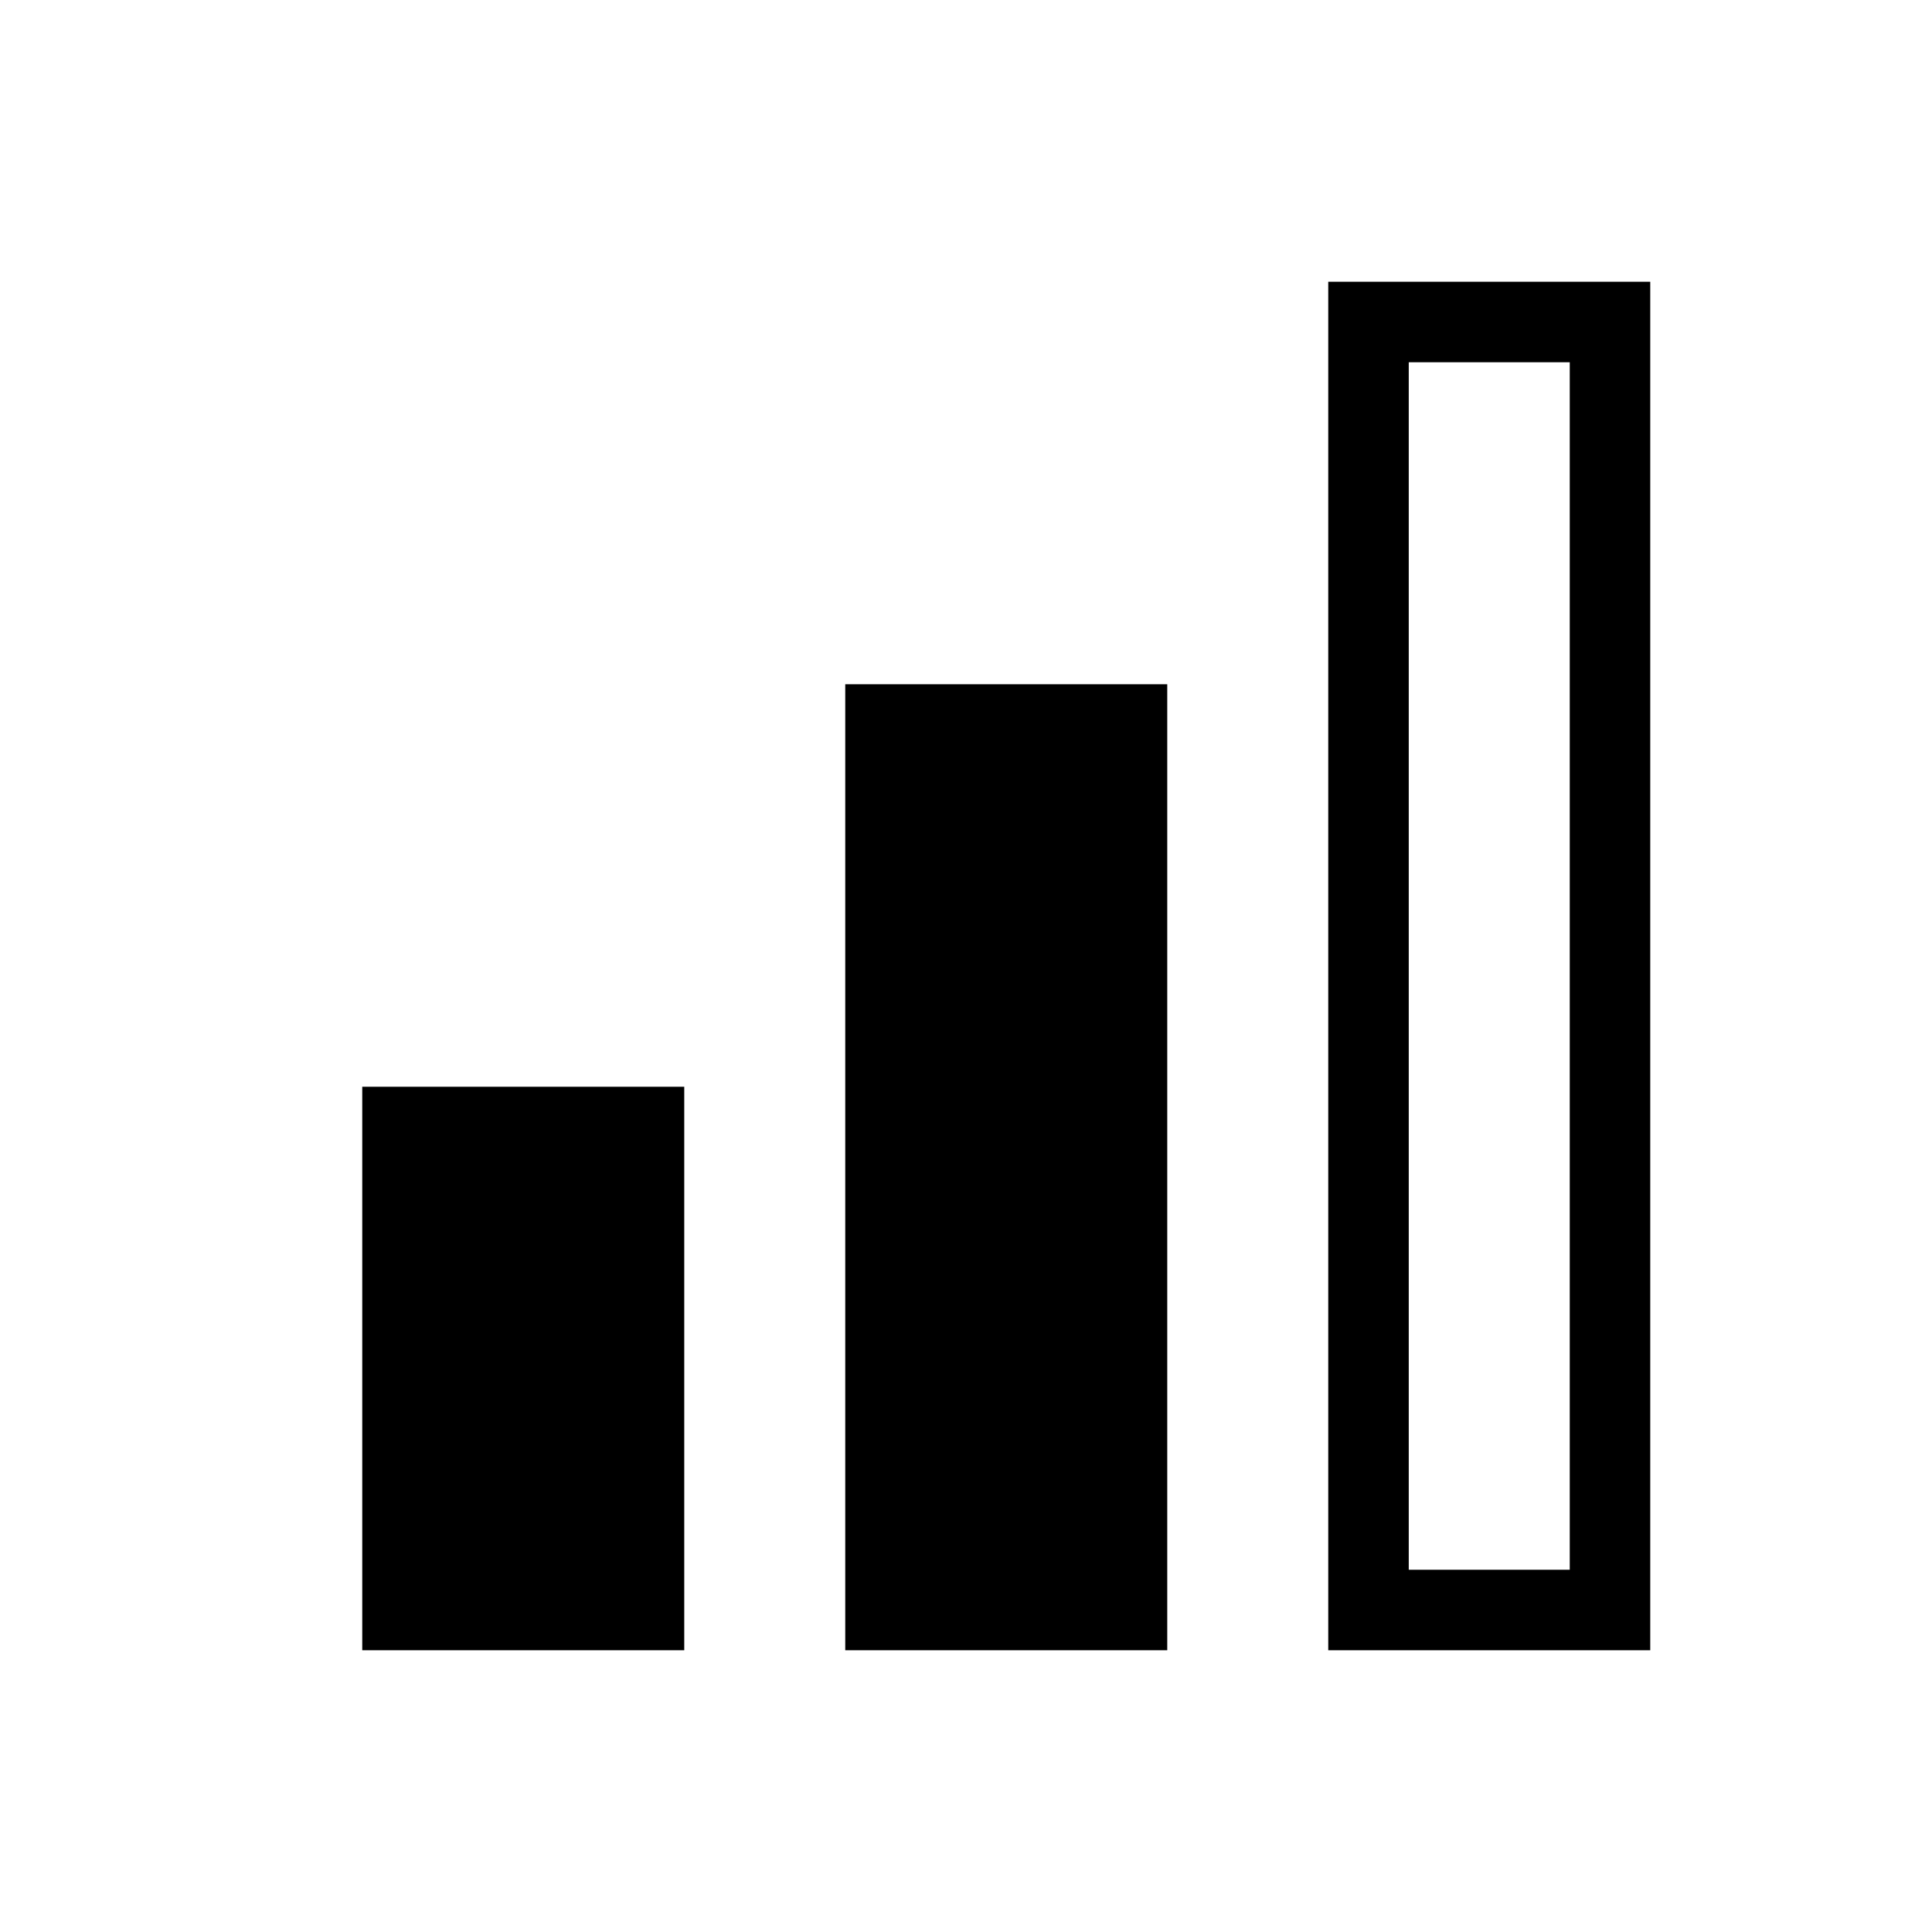 <svg xmlns="http://www.w3.org/2000/svg" width="24" height="24" viewBox="0 0 24 24">

    <rect x="5" y="14" width="3" height="6" stroke-width="1" stroke="black" fill="black"></rect>

    <rect x="11" y="9" width="3" height="11" stroke-width="1" stroke="black" fill="black"></rect>

    <rect x="17" y="4" width="3" height="16" stroke-width="1" stroke="black" fill="none"></rect>
</svg>
